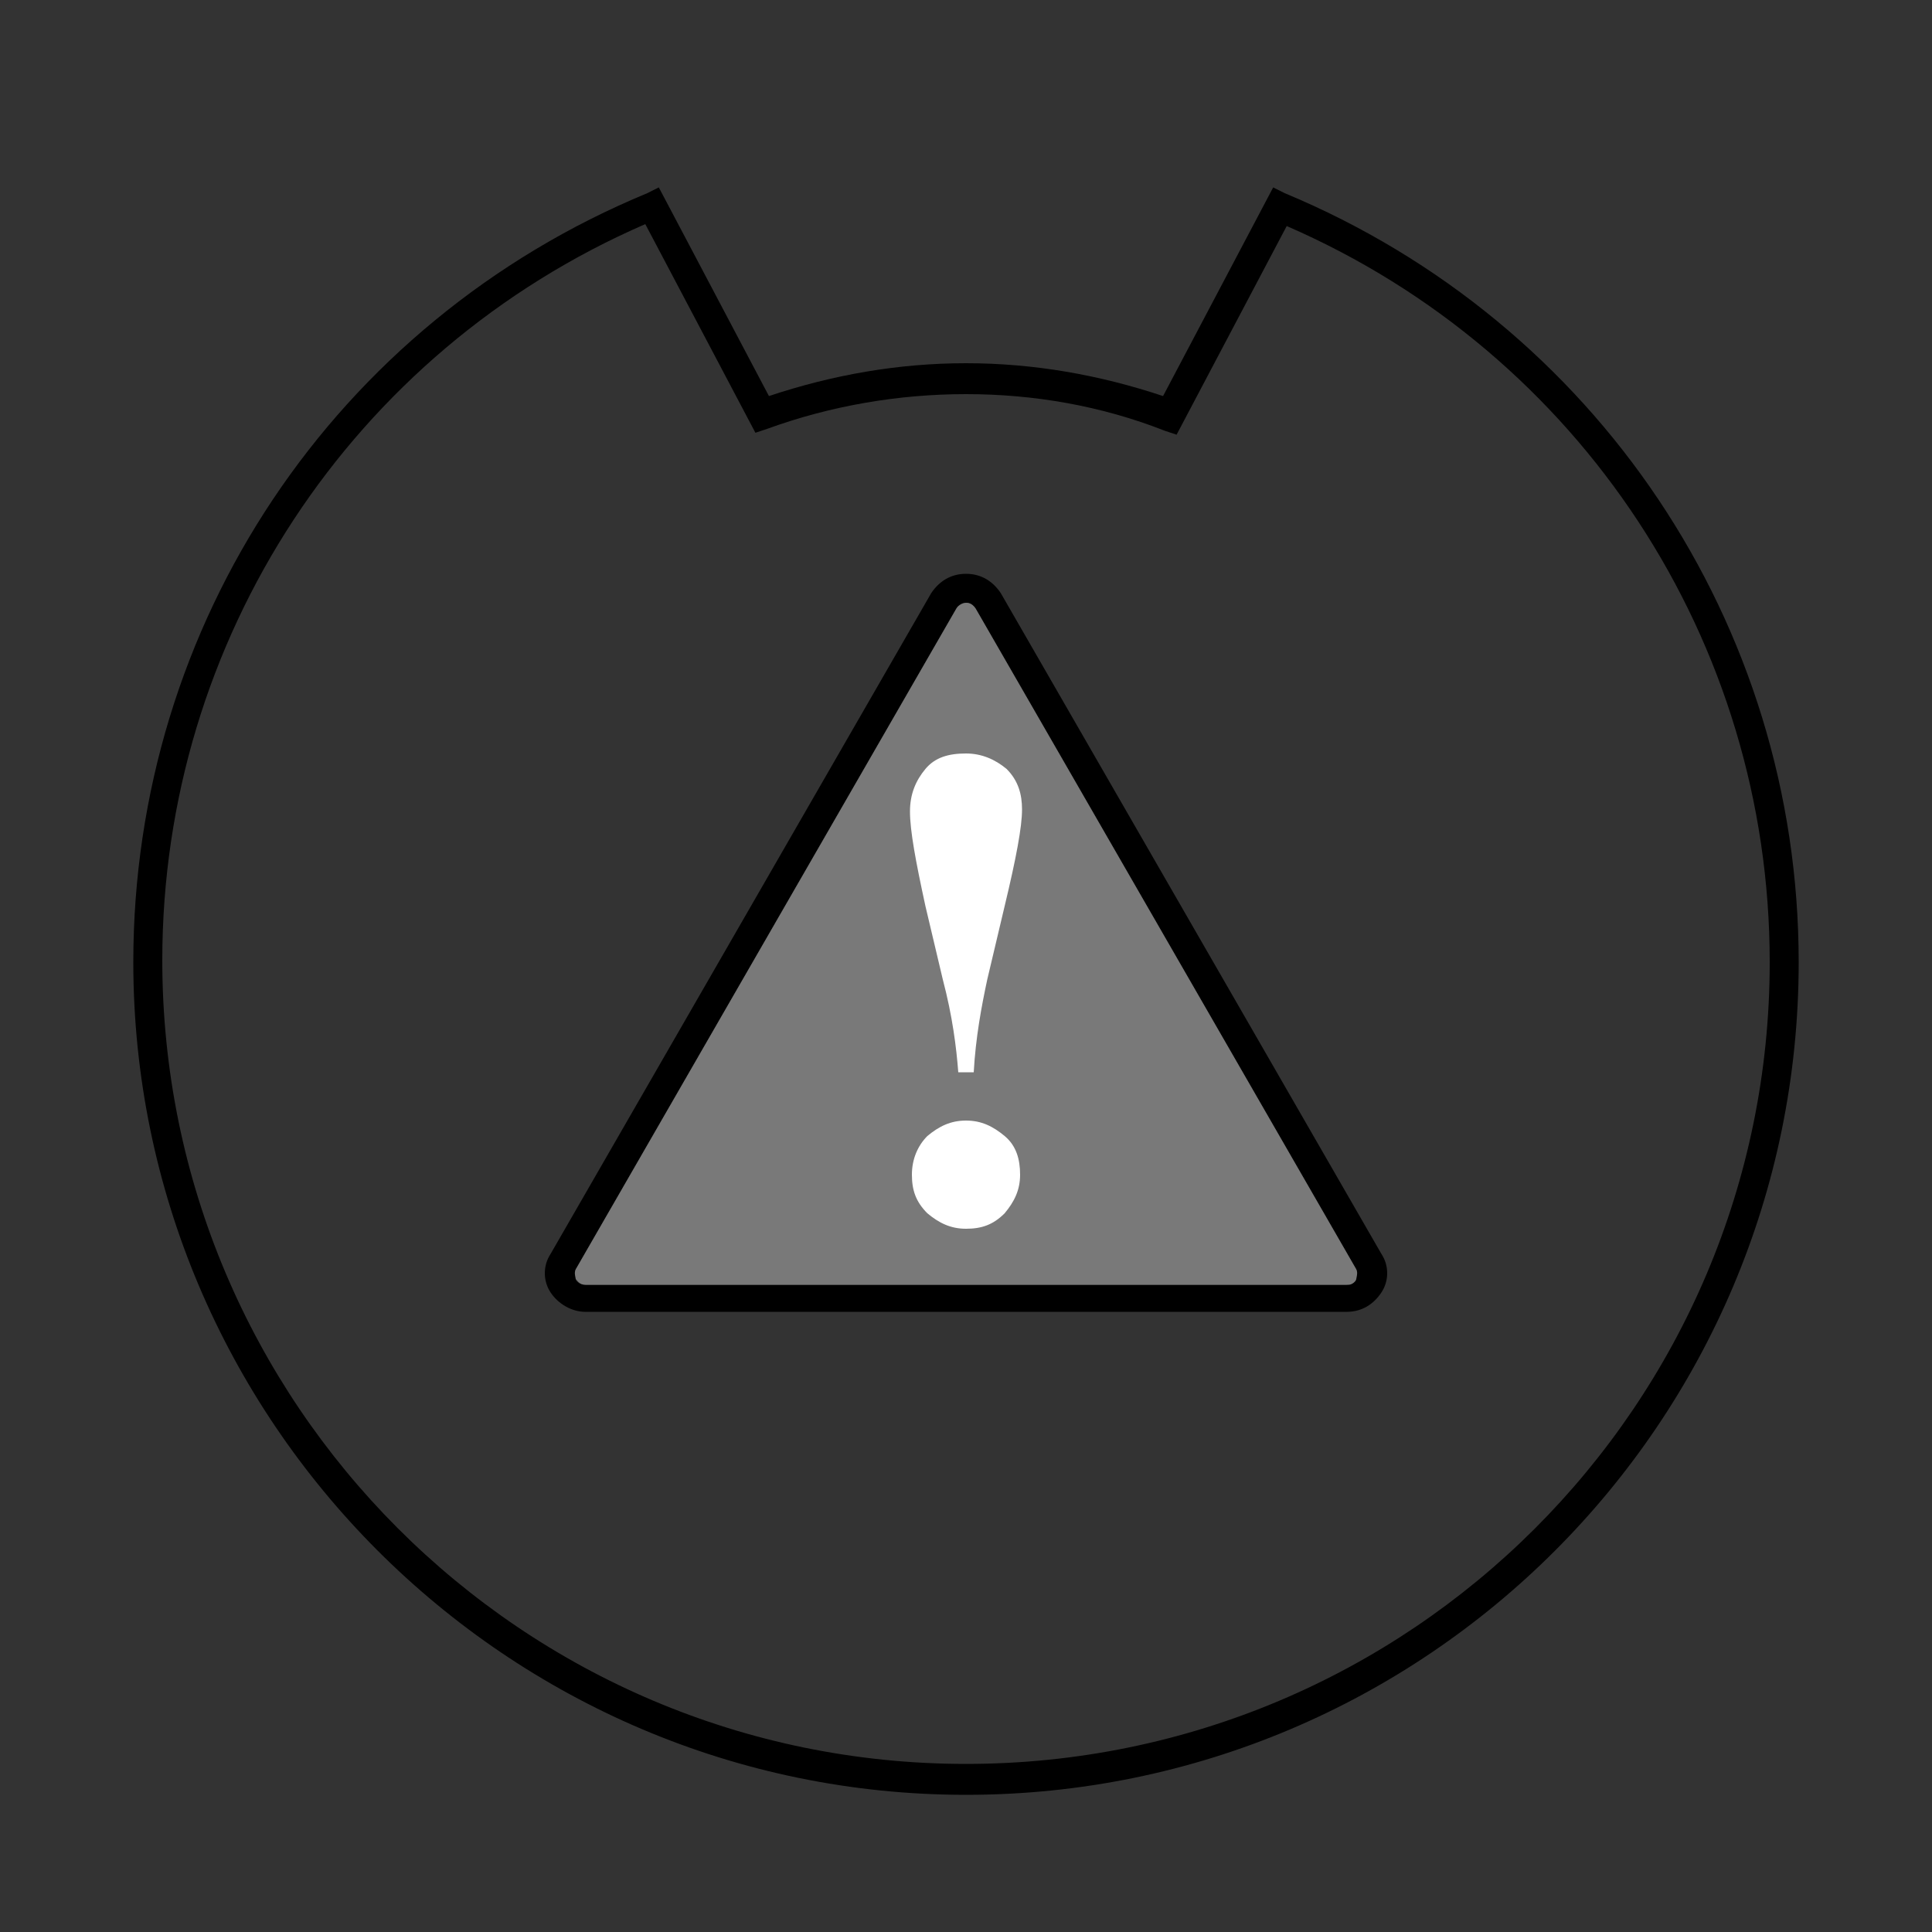<?xml version="1.0" encoding="utf-8"?>
<!-- Generator: Adobe Illustrator 21.0.0, SVG Export Plug-In . SVG Version: 6.00 Build 0)  -->
<svg version="1.1" id="Layer_1" xmlns="http://www.w3.org/2000/svg" xmlns:xlink="http://www.w3.org/1999/xlink" x="0px" y="0px"
	 viewBox="0 0 100 100" style="enable-background:new 0 0 100 100;" xml:space="preserve">
<rect x="0" y="0" width="100" height="100" fill="#333333" stroke="none"/>
<style type="text/css">
	.st0{fill:#797979;}
	.st1{fill:#FFFFFF;}
</style>
<g>
	<g>
		<g id="XMLID_1_">
			<g>
				<path d="M66.5,10c16.1,6.7,26.6,22.3,26.6,39.8c0,23.8-19.3,43.1-43.1,43.1S6.9,73.5,6.9,49.8c0-17.5,10.4-33.1,26.6-39.8
					l0.6-0.3l5.7,10.8c3.3-1.1,6.7-1.7,10.2-1.7s6.9,0.6,10.2,1.7l5.7-10.8L66.5,10z M91.6,49.8c0-16.6-9.8-31.5-25-38.1l-5.7,10.8
					l-0.6-0.2C57,21,53.5,20.4,50,20.4s-7,0.6-10.3,1.8l-0.6,0.2l-5.7-10.8c-15.2,6.6-25,21.5-25,38.1c0,22.9,18.6,41.6,41.6,41.6
					S91.6,72.7,91.6,49.8z"/>
				<path d="M71.5,64.9c0.4,0.6,0.4,1.4,0,2c-0.4,0.6-1,1-1.8,1H30.3c-0.7,0-1.4-0.4-1.8-1c-0.4-0.6-0.4-1.4,0-2l19.7-34.2
					c0.4-0.6,1-1,1.8-1s1.4,0.4,1.8,1L71.5,64.9z M70.2,66.2c0-0.1,0.1-0.3,0-0.5L50.5,31.5c-0.1-0.2-0.4-0.3-0.5-0.3
					s-0.3,0-0.5,0.3L29.8,65.7c-0.1,0.2,0,0.4,0,0.5c0,0.1,0.2,0.3,0.5,0.3h39.4C70,66.4,70.1,66.2,70.2,66.2z"/>
				<path class="st0" d="M70.2,65.7c0.1,0.2,0,0.4,0,0.5c0,0.1-0.2,0.3-0.4,0.3H30.3c-0.3,0-0.4-0.2-0.5-0.3c0-0.1-0.1-0.3,0-0.5
					l19.7-34.2c0.1-0.2,0.4-0.3,0.5-0.3s0.3,0,0.5,0.3L70.2,65.7z"/>
			</g>
		</g>
	</g>
</g>
<g>
	<path class="st1" d="M50.4,55.5h-0.8c-0.1-1.3-0.3-2.9-0.8-4.8l-0.9-3.8c-0.5-2.3-0.8-3.9-0.8-4.9c0-0.9,0.3-1.6,0.8-2.2
		S49.1,39,50,39c0.8,0,1.5,0.3,2.1,0.8c0.6,0.6,0.8,1.3,0.8,2.1c0,0.9-0.3,2.5-0.9,5l-0.9,3.8C50.8,52.1,50.5,53.7,50.4,55.5z
		 M50,58c0.8,0,1.4,0.3,2,0.8s0.8,1.2,0.8,2c0,0.8-0.3,1.4-0.8,2c-0.6,0.6-1.2,0.8-2,0.8c-0.8,0-1.4-0.3-2-0.8
		c-0.6-0.6-0.8-1.2-0.8-2s0.3-1.5,0.8-2C48.6,58.3,49.2,58,50,58z"/>
</g>
</svg>
